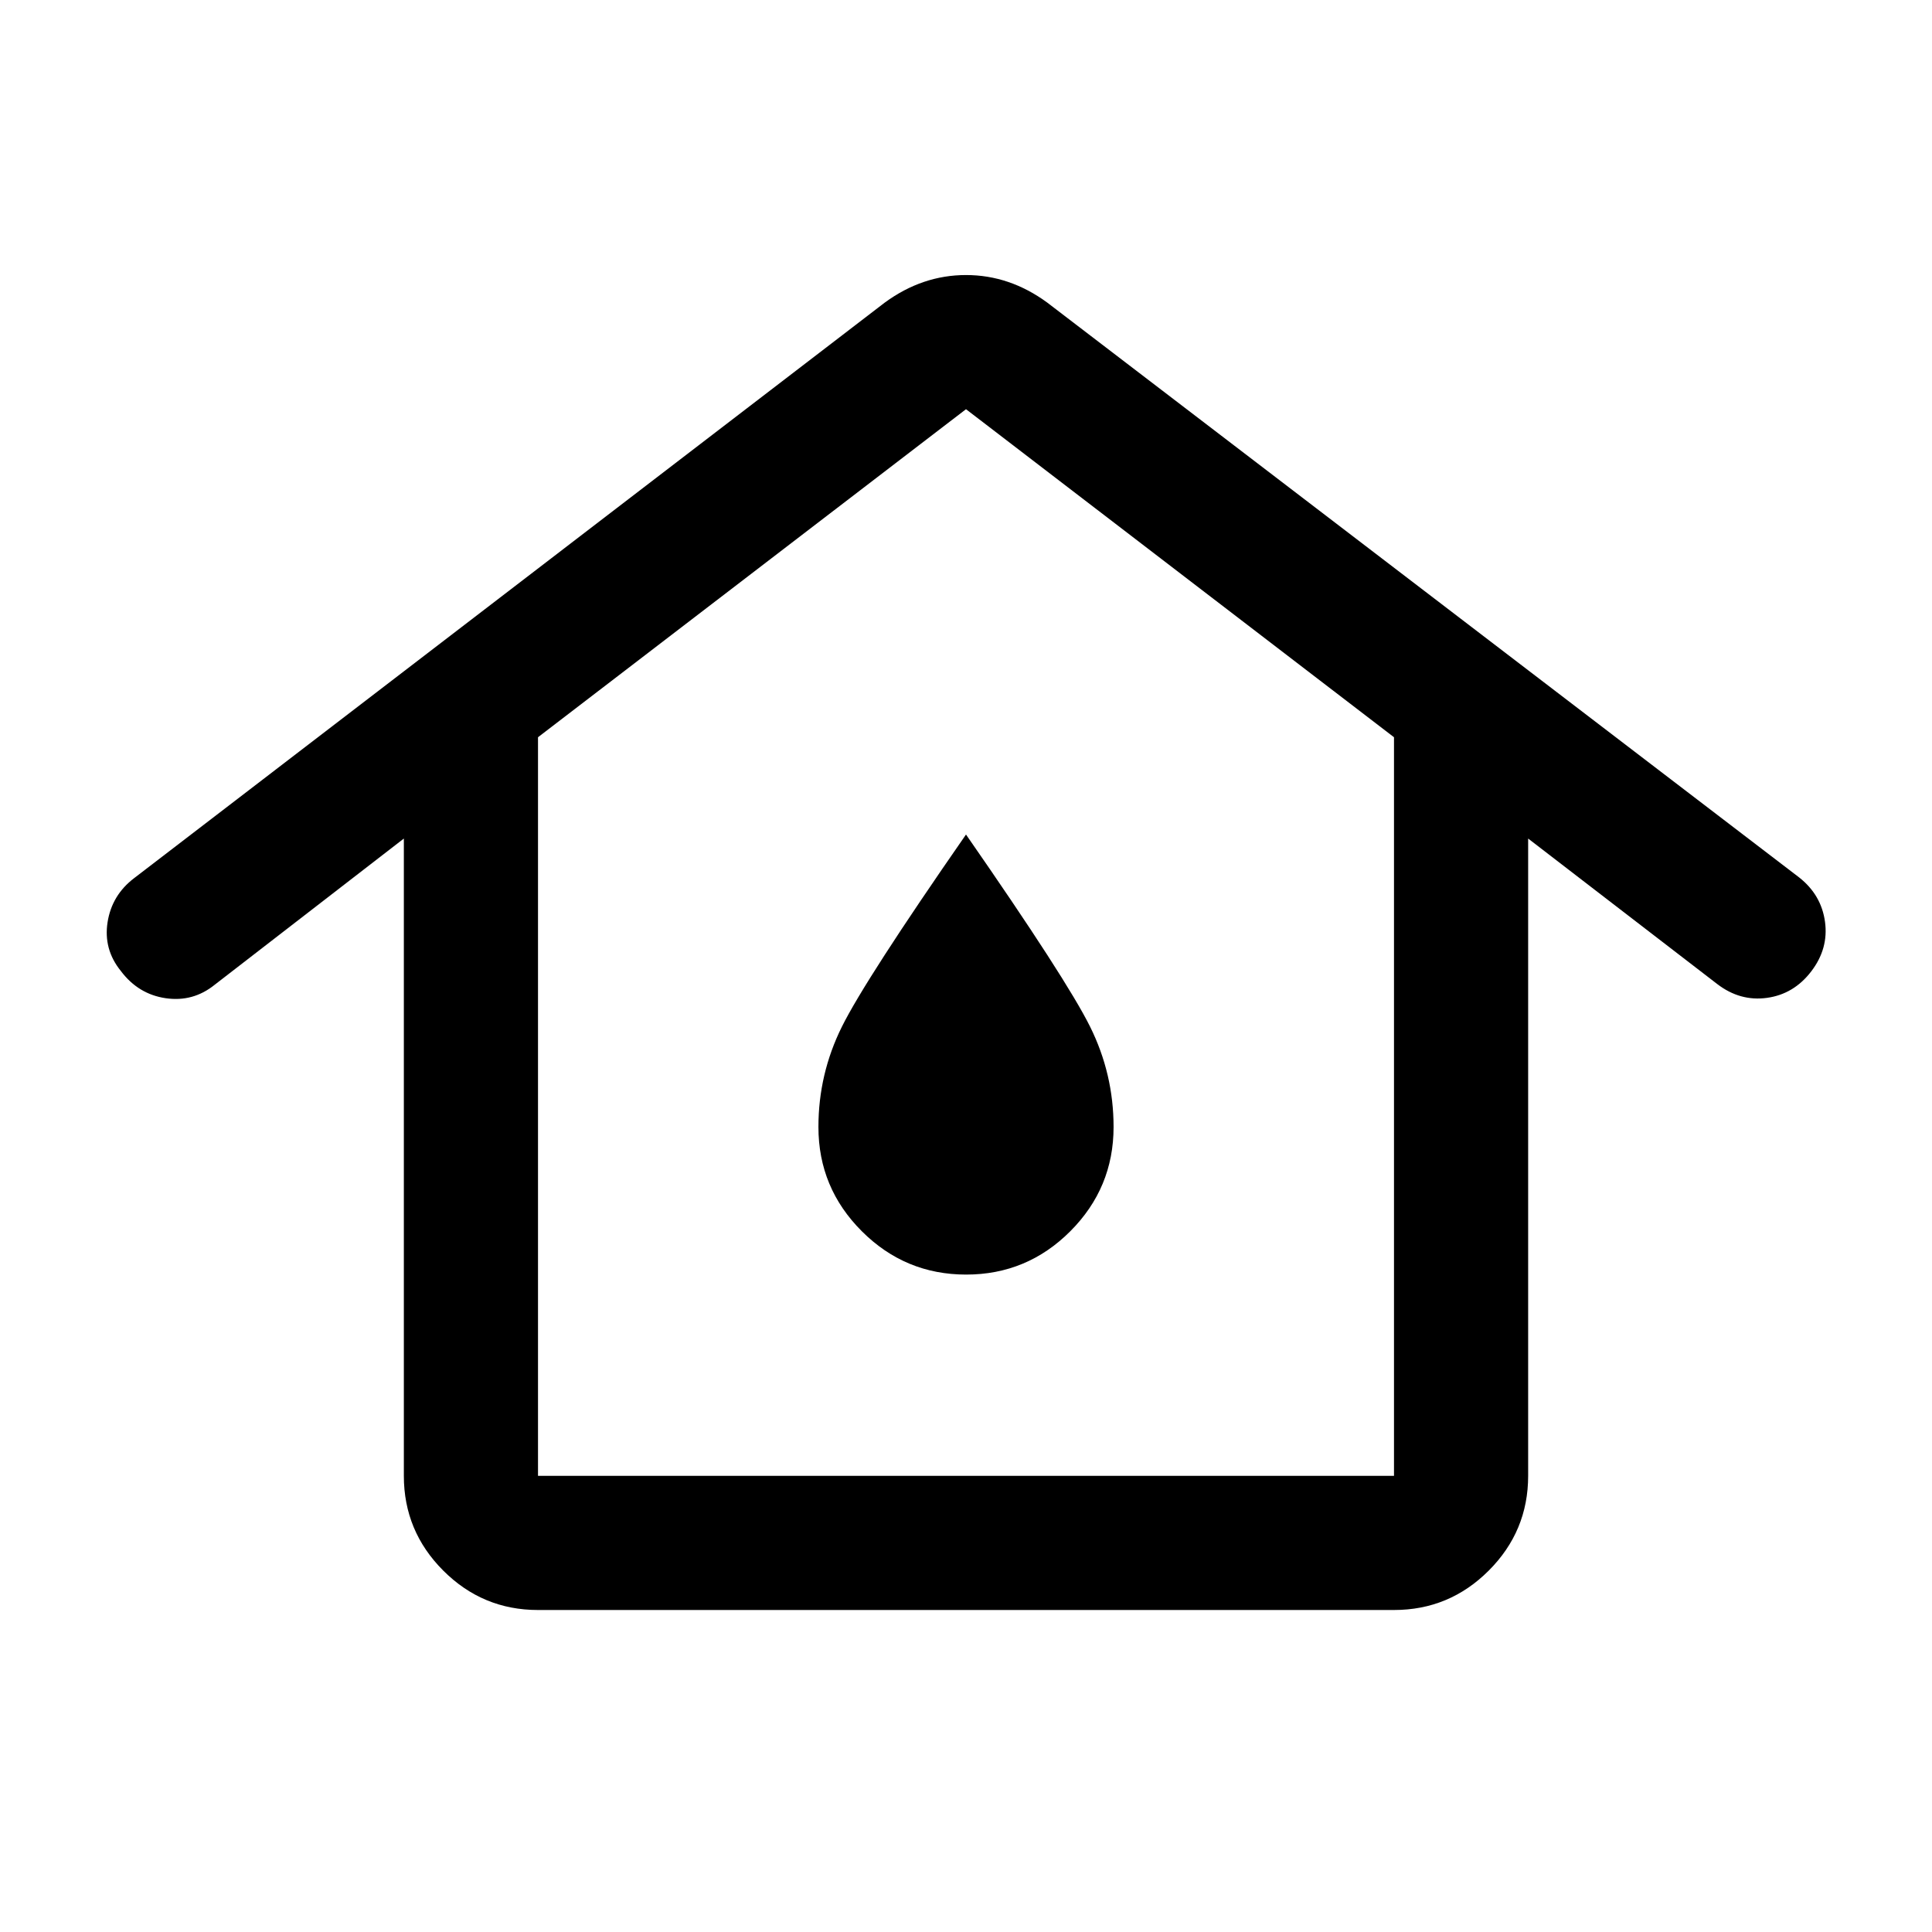<svg xmlns="http://www.w3.org/2000/svg" height="40" viewBox="0 -960 960 960" width="40"><path d="M267.33-226.67h425.34v-367L480-756.67l-212.67 163v367Zm0 66.67q-27.5 0-47.08-19.58-19.58-19.59-19.58-47.09v-316.66l-94 72.66Q95.93-462 82.3-464T60-477.58q-8.67-10.75-6.54-24.21t13.21-21.88l373-286q18.66-13.66 40.33-13.66 21.67 0 40.33 13.66L894-524q11 8.67 12.83 22 1.84 13.33-6.83 24.67-8.67 11.33-22 13.16-13.33 1.84-24.67-6.83l-94-72.33v316.66q0 27.5-19.58 47.09Q720.17-160 692.67-160H267.33Zm212.73-166.67q30.27 0 51.77-21.54 21.5-21.54 21.5-51.79 0-26.33-11.66-49.83-11.67-23.5-61.67-95.5-50 72-61.67 95.5-11.66 23.5-11.66 49.83 0 30.25 21.56 51.79 21.55 21.54 51.83 21.54ZM480-400Z"/></svg>
